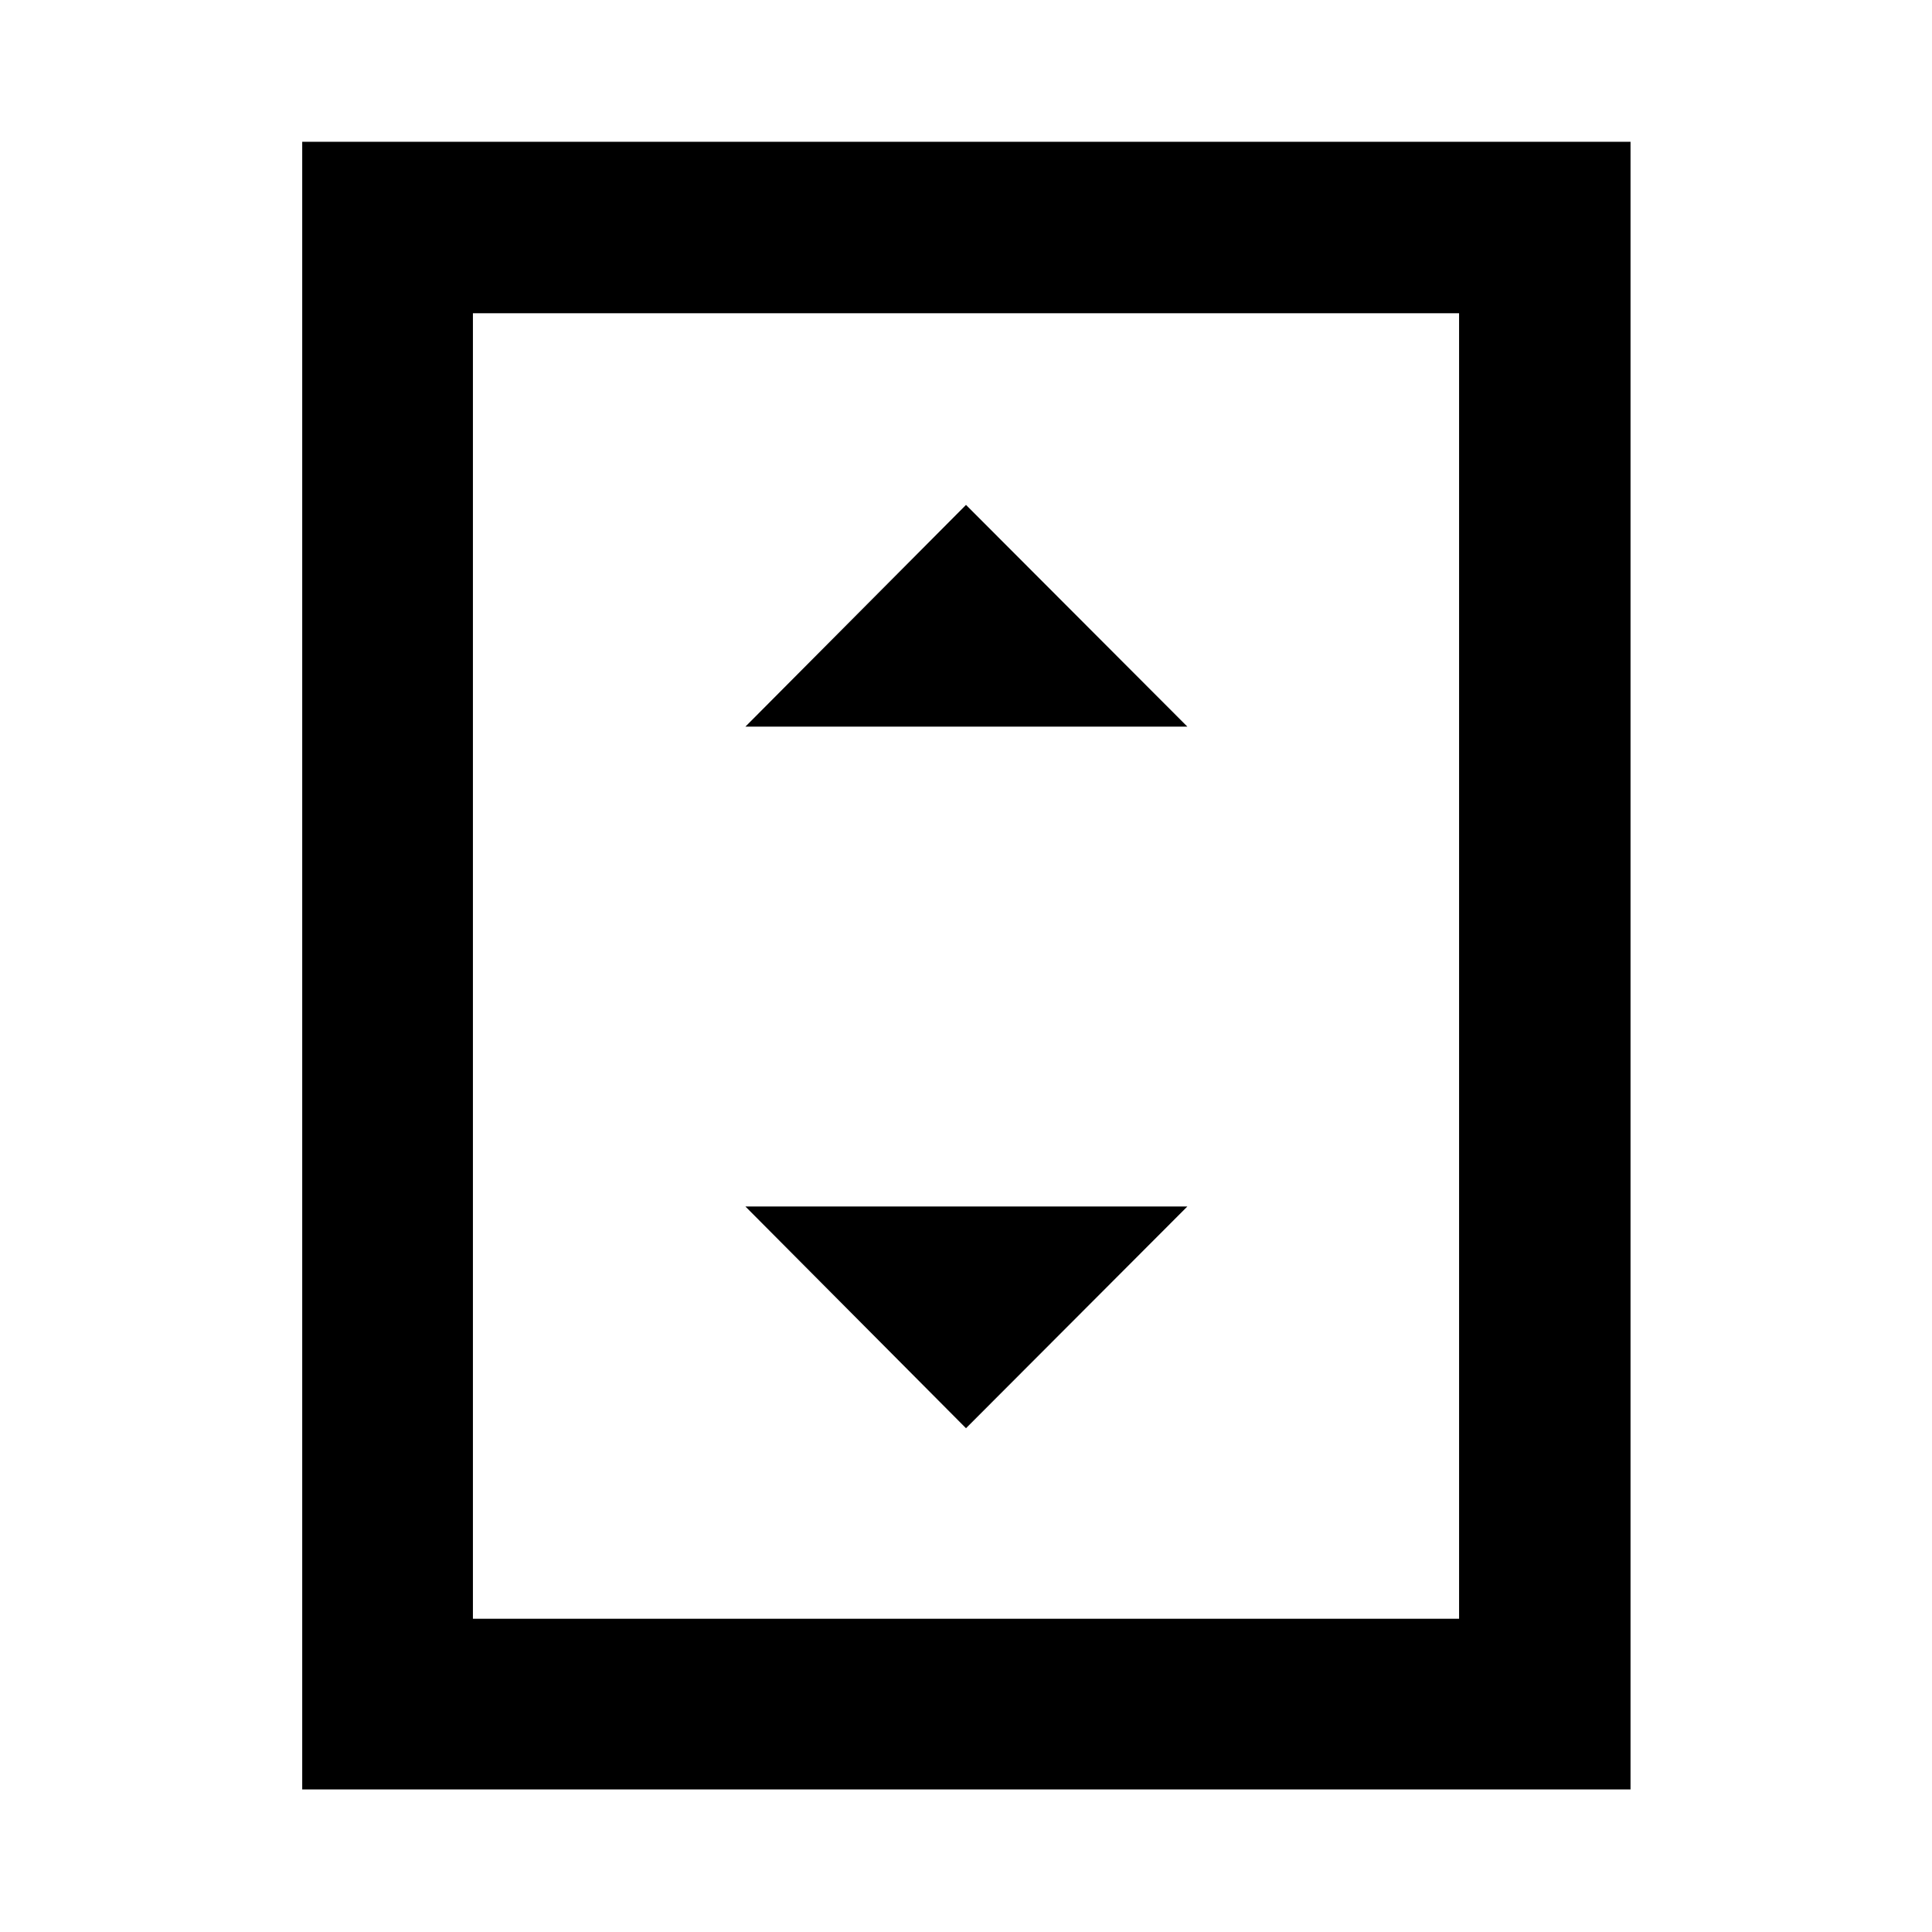 <svg xmlns="http://www.w3.org/2000/svg" height="40" viewBox="0 -960 960 960" width="40"><path d="M370.38-598.93H590L480-709.12 370.38-598.93ZM480-250.32l110-110.19H370.38L480-250.32ZM810.2-70.84H150.17v-818.7H810.2v818.7Zm-85.19-84.81v-648.7H234.99v648.7h490.02Zm0-648.7H234.99h490.02Z"/></svg>